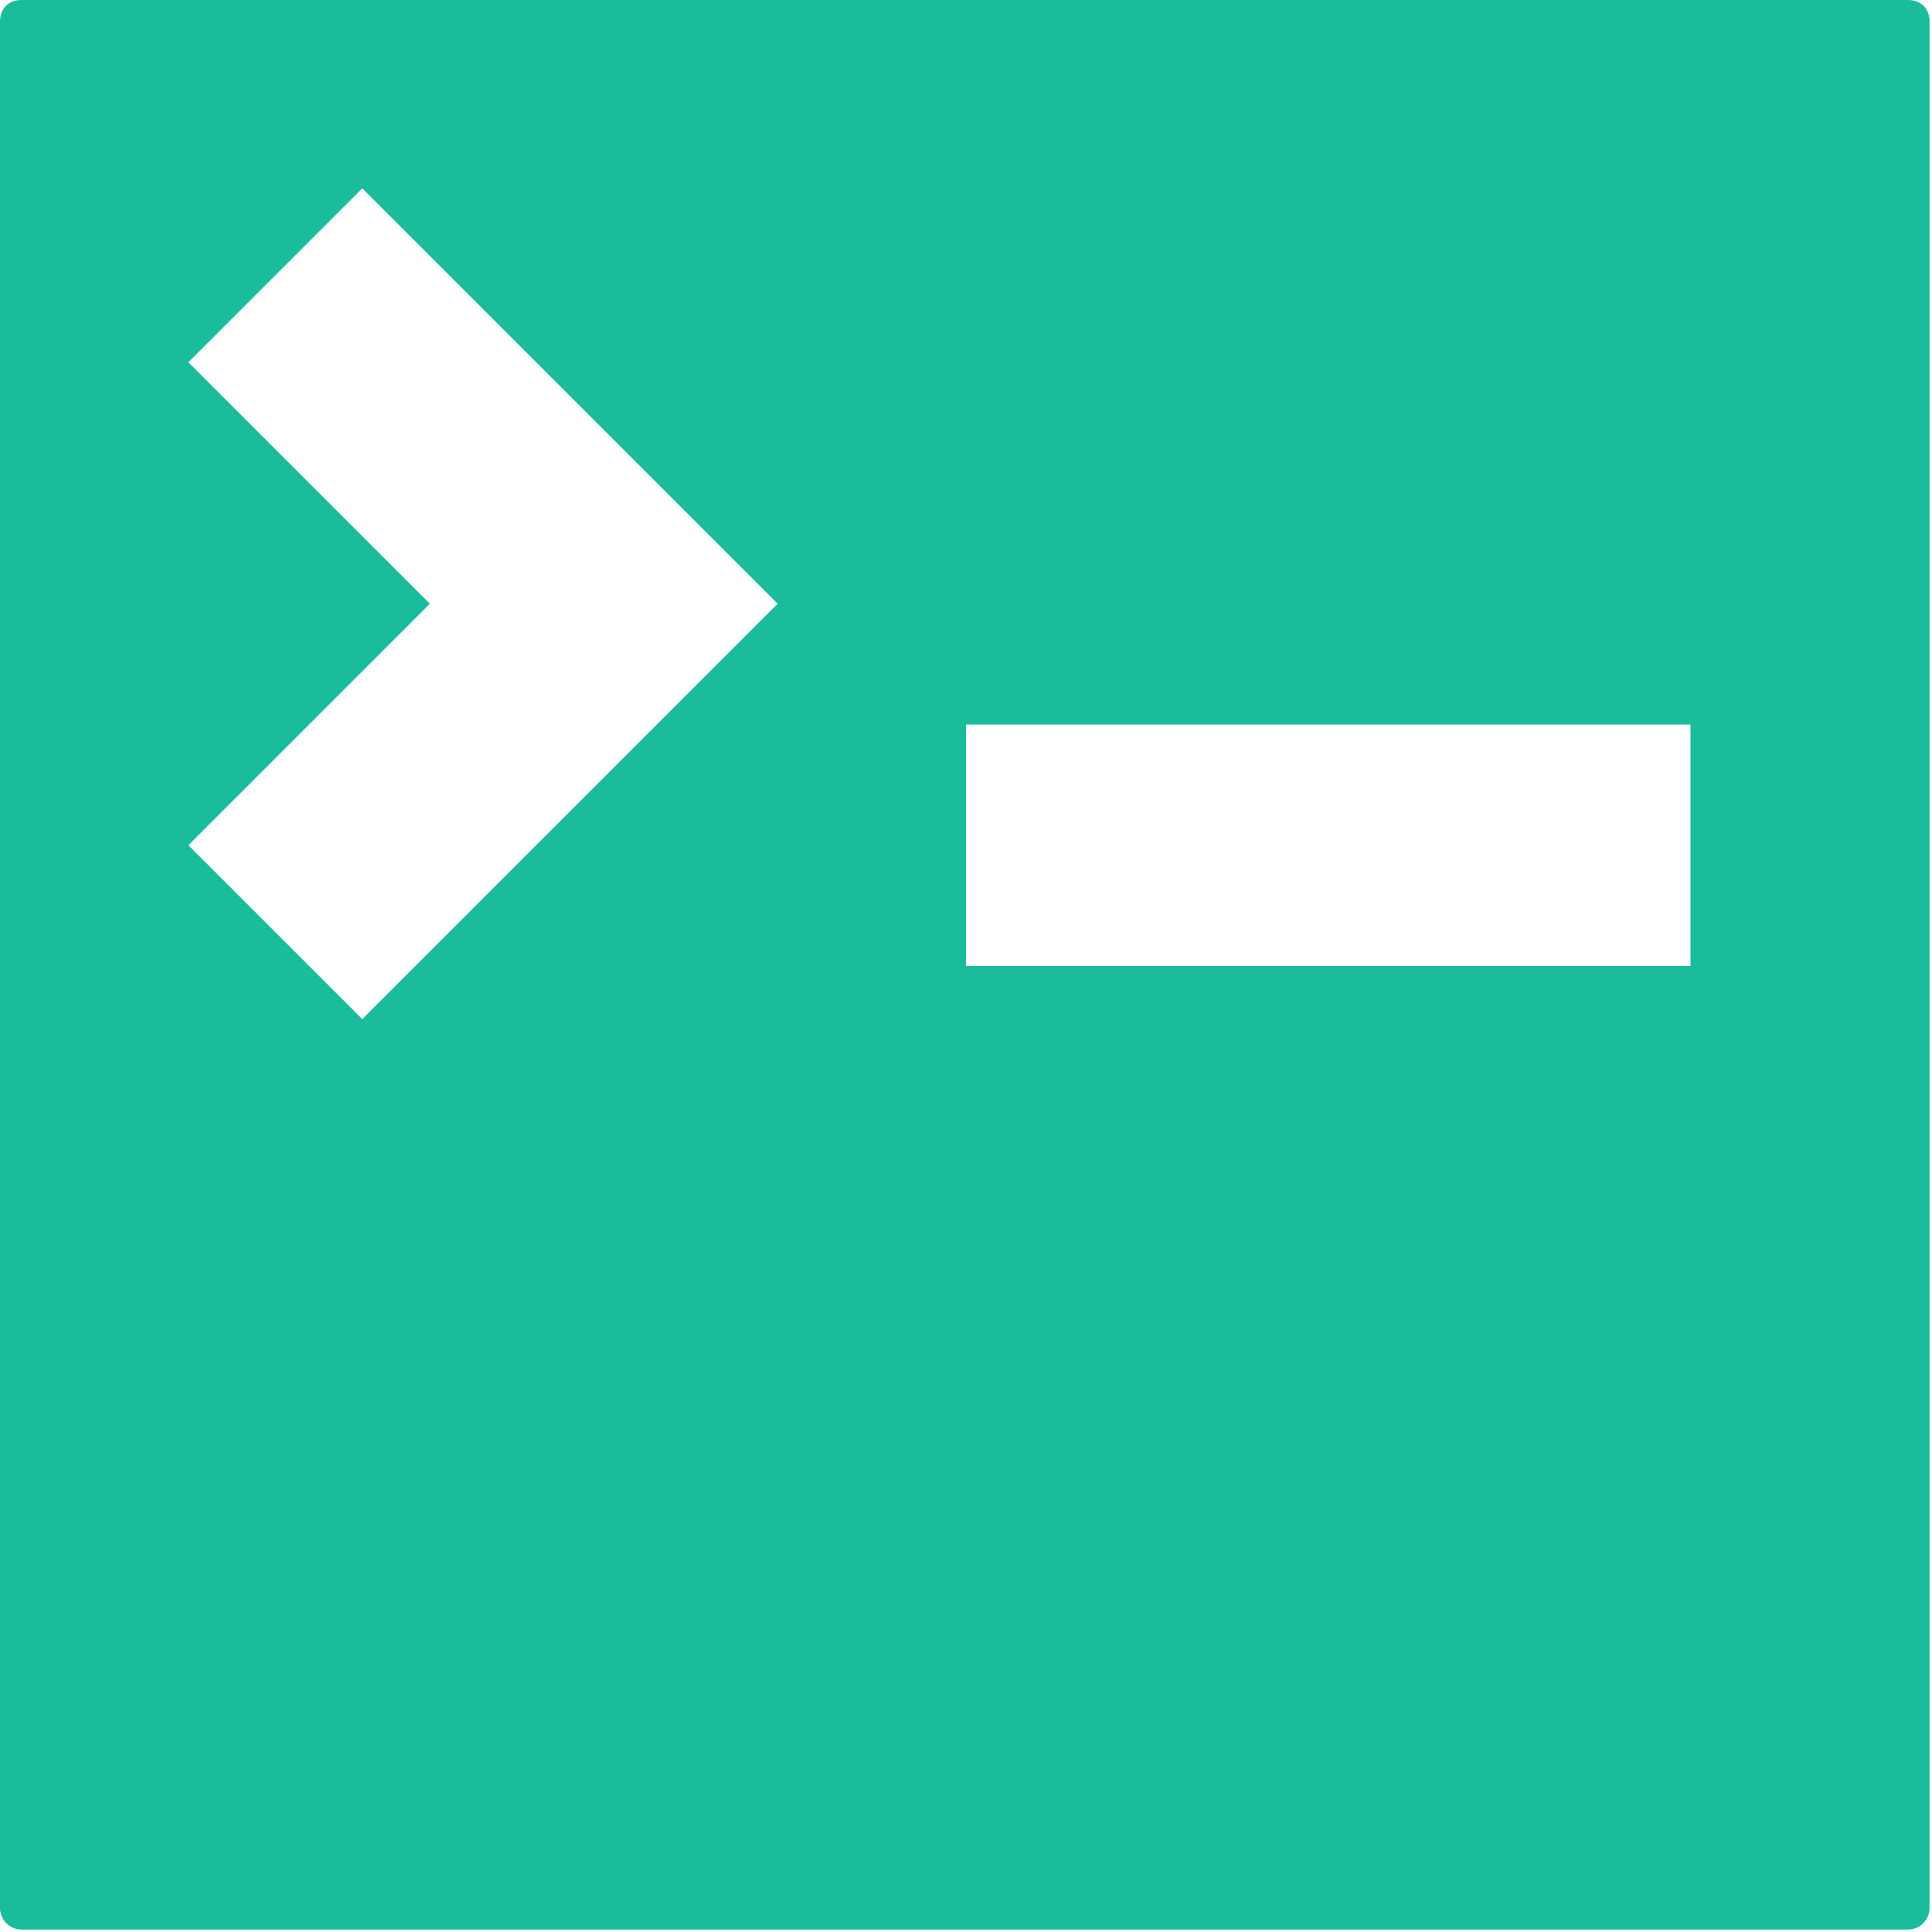 <svg xmlns="http://www.w3.org/2000/svg" width="32" height="32" viewBox="0 0 8 8">
  <path fill="#1bbc9b" d="M.09 0c-.06 0-.09.04-.09.09v7.81c0 .05.04.09.09.09h7.81c.05 0 .09-.04.09-.09v-7.81c0-.06-.04-.09-.09-.09h-7.81zm1.41.78l1.72 1.72-1.72 1.72-.72-.72 1-1-1-1 .72-.72zm2.5 2.22h3v1h-3v-1z" />
</svg>
